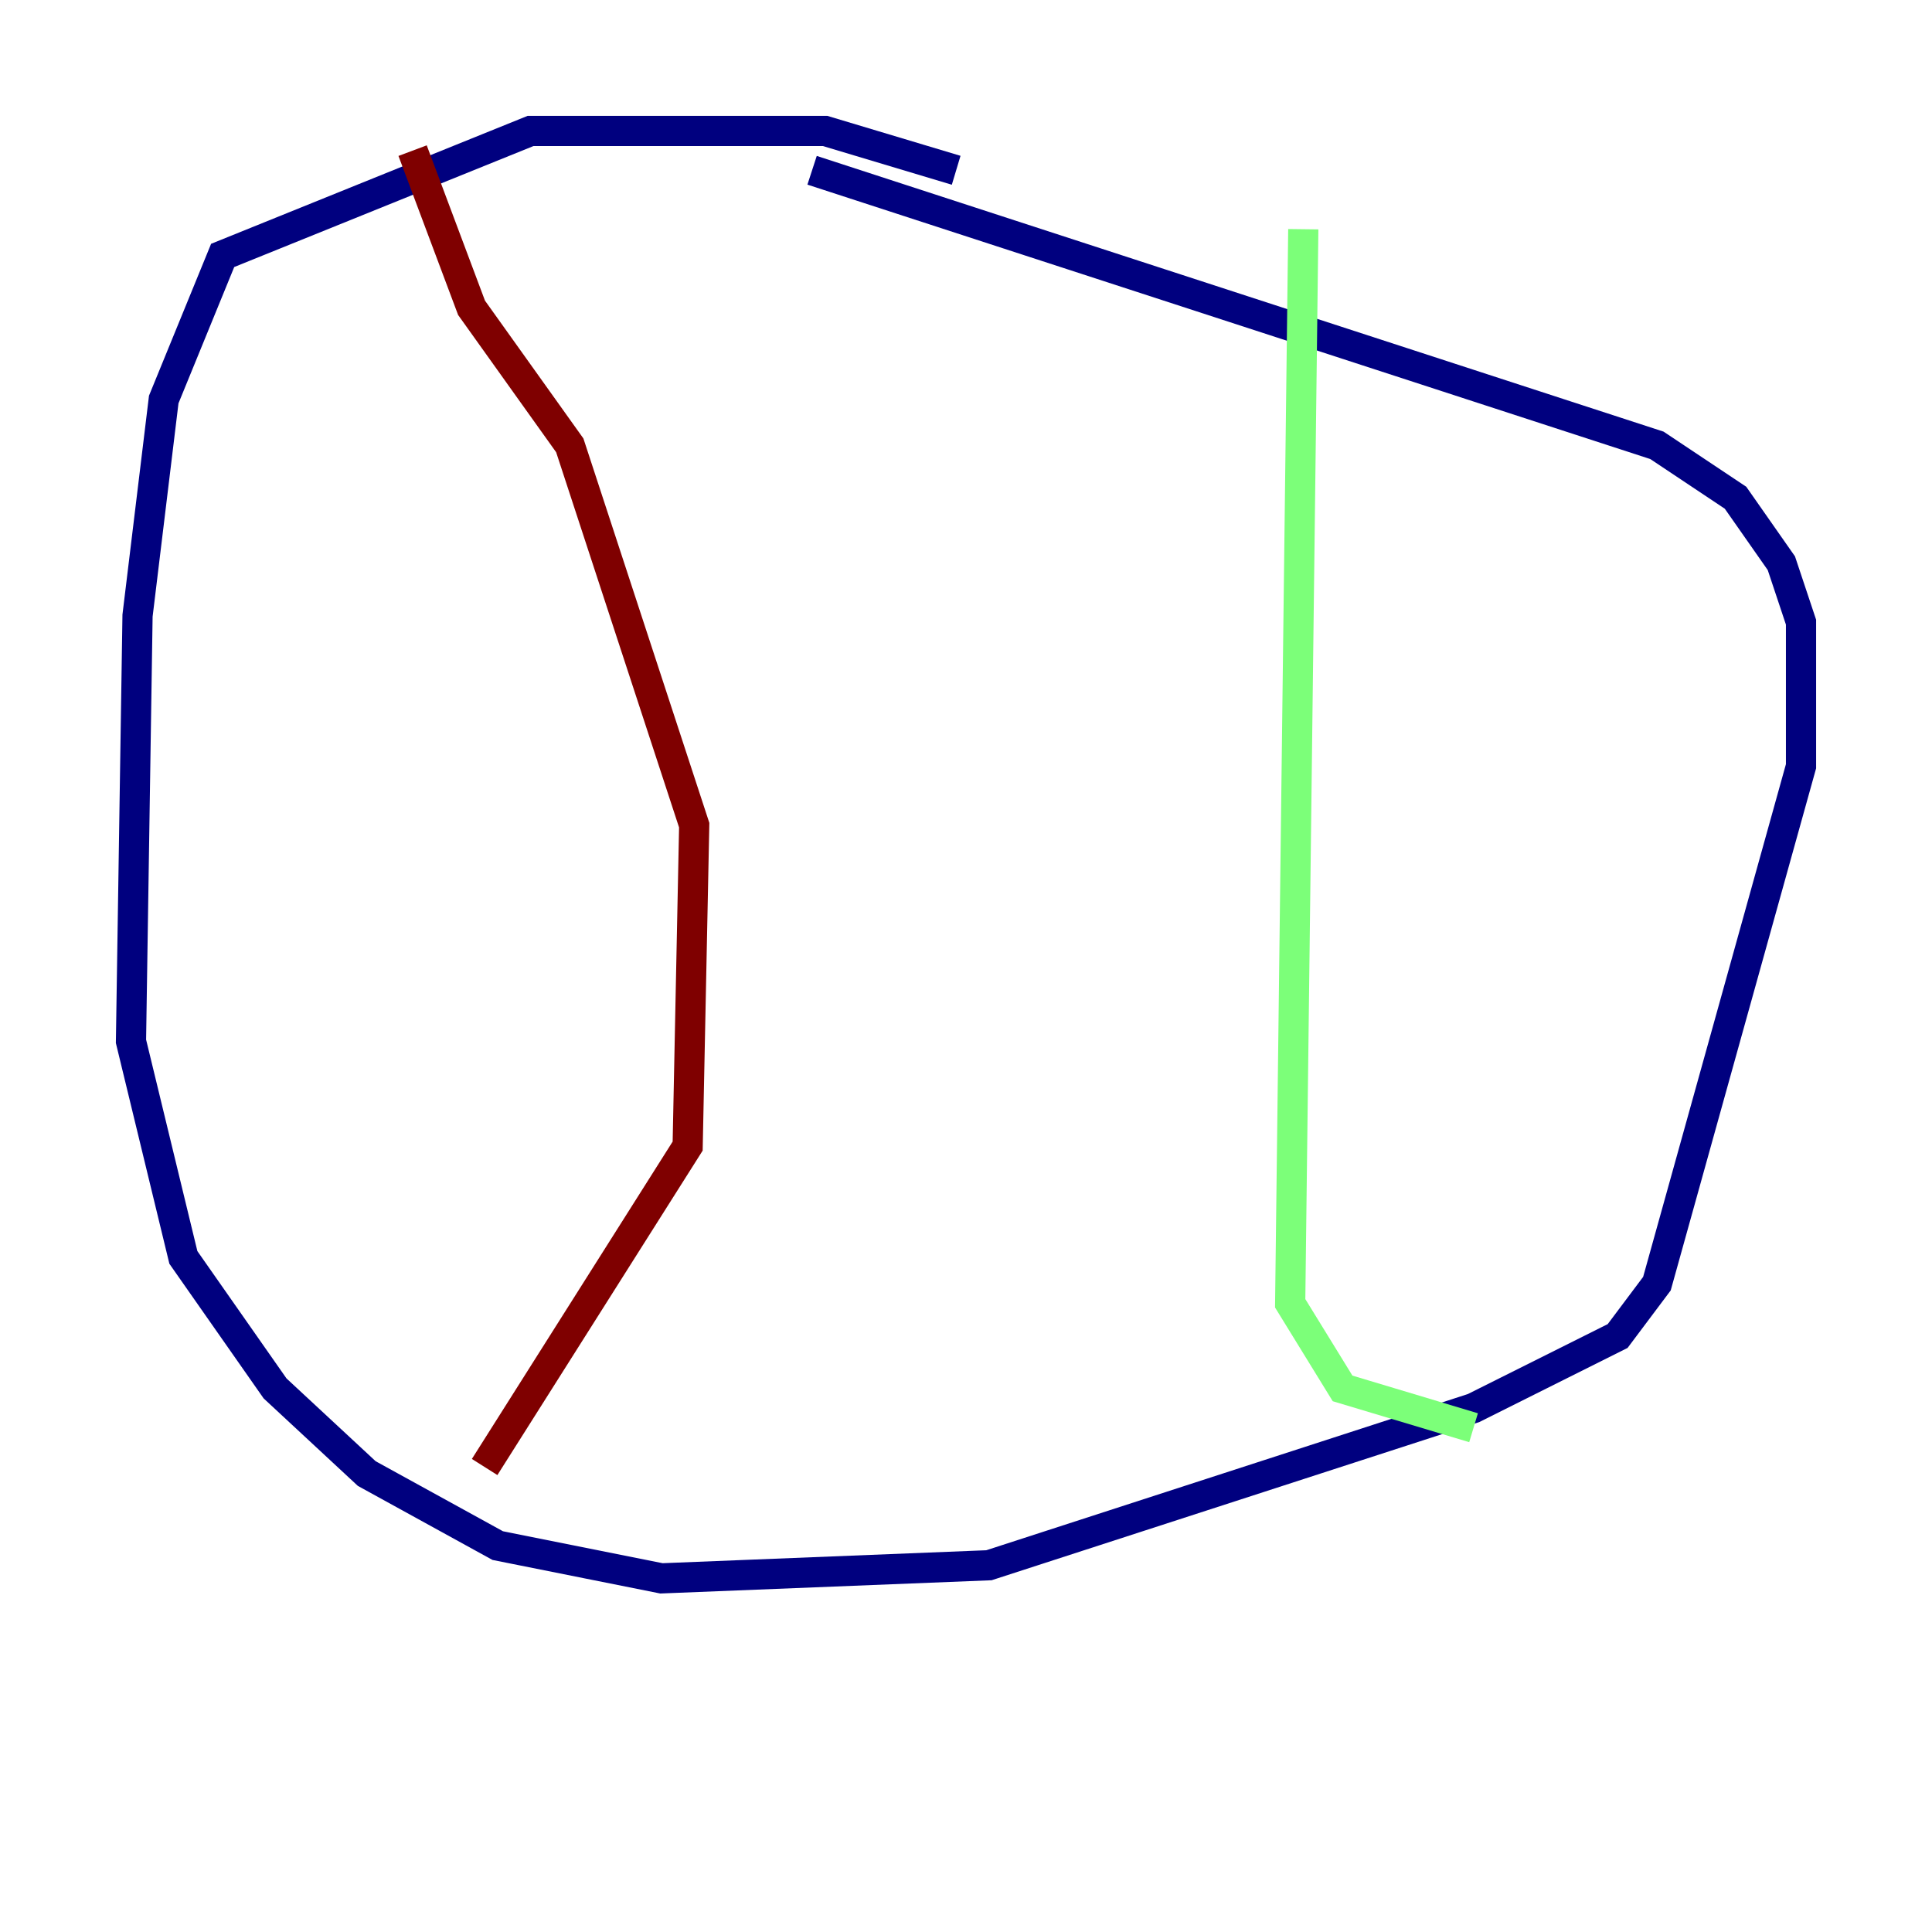 <?xml version="1.0" encoding="utf-8" ?>
<svg baseProfile="tiny" height="128" version="1.2" viewBox="0,0,128,128" width="128" xmlns="http://www.w3.org/2000/svg" xmlns:ev="http://www.w3.org/2001/xml-events" xmlns:xlink="http://www.w3.org/1999/xlink"><defs /><polyline fill="none" points="63.349,11.281 54.671,8.678 35.146,8.678 14.752,16.922 10.848,26.468 9.112,40.786 8.678,68.99 12.149,83.308 18.224,91.986 24.298,97.627 32.976,102.4 43.824,104.57 65.519,103.702 97.627,93.288 107.173,88.515 109.776,85.044 119.322,50.766 119.322,41.22 118.02,37.315 114.983,32.976 109.776,29.505 53.803,11.281" stroke="#00007f" stroke-width="2" /><polyline fill="none" points="86.346,15.186 85.478,86.346 88.949,91.986 97.627,94.59" stroke="#7cff79" stroke-width="2" /><polyline fill="none" points="27.336,9.98 31.241,20.393 37.749,29.505 45.993,54.671 45.559,75.932 32.108,97.193" stroke="#7f0000" stroke-width="2" /></svg>